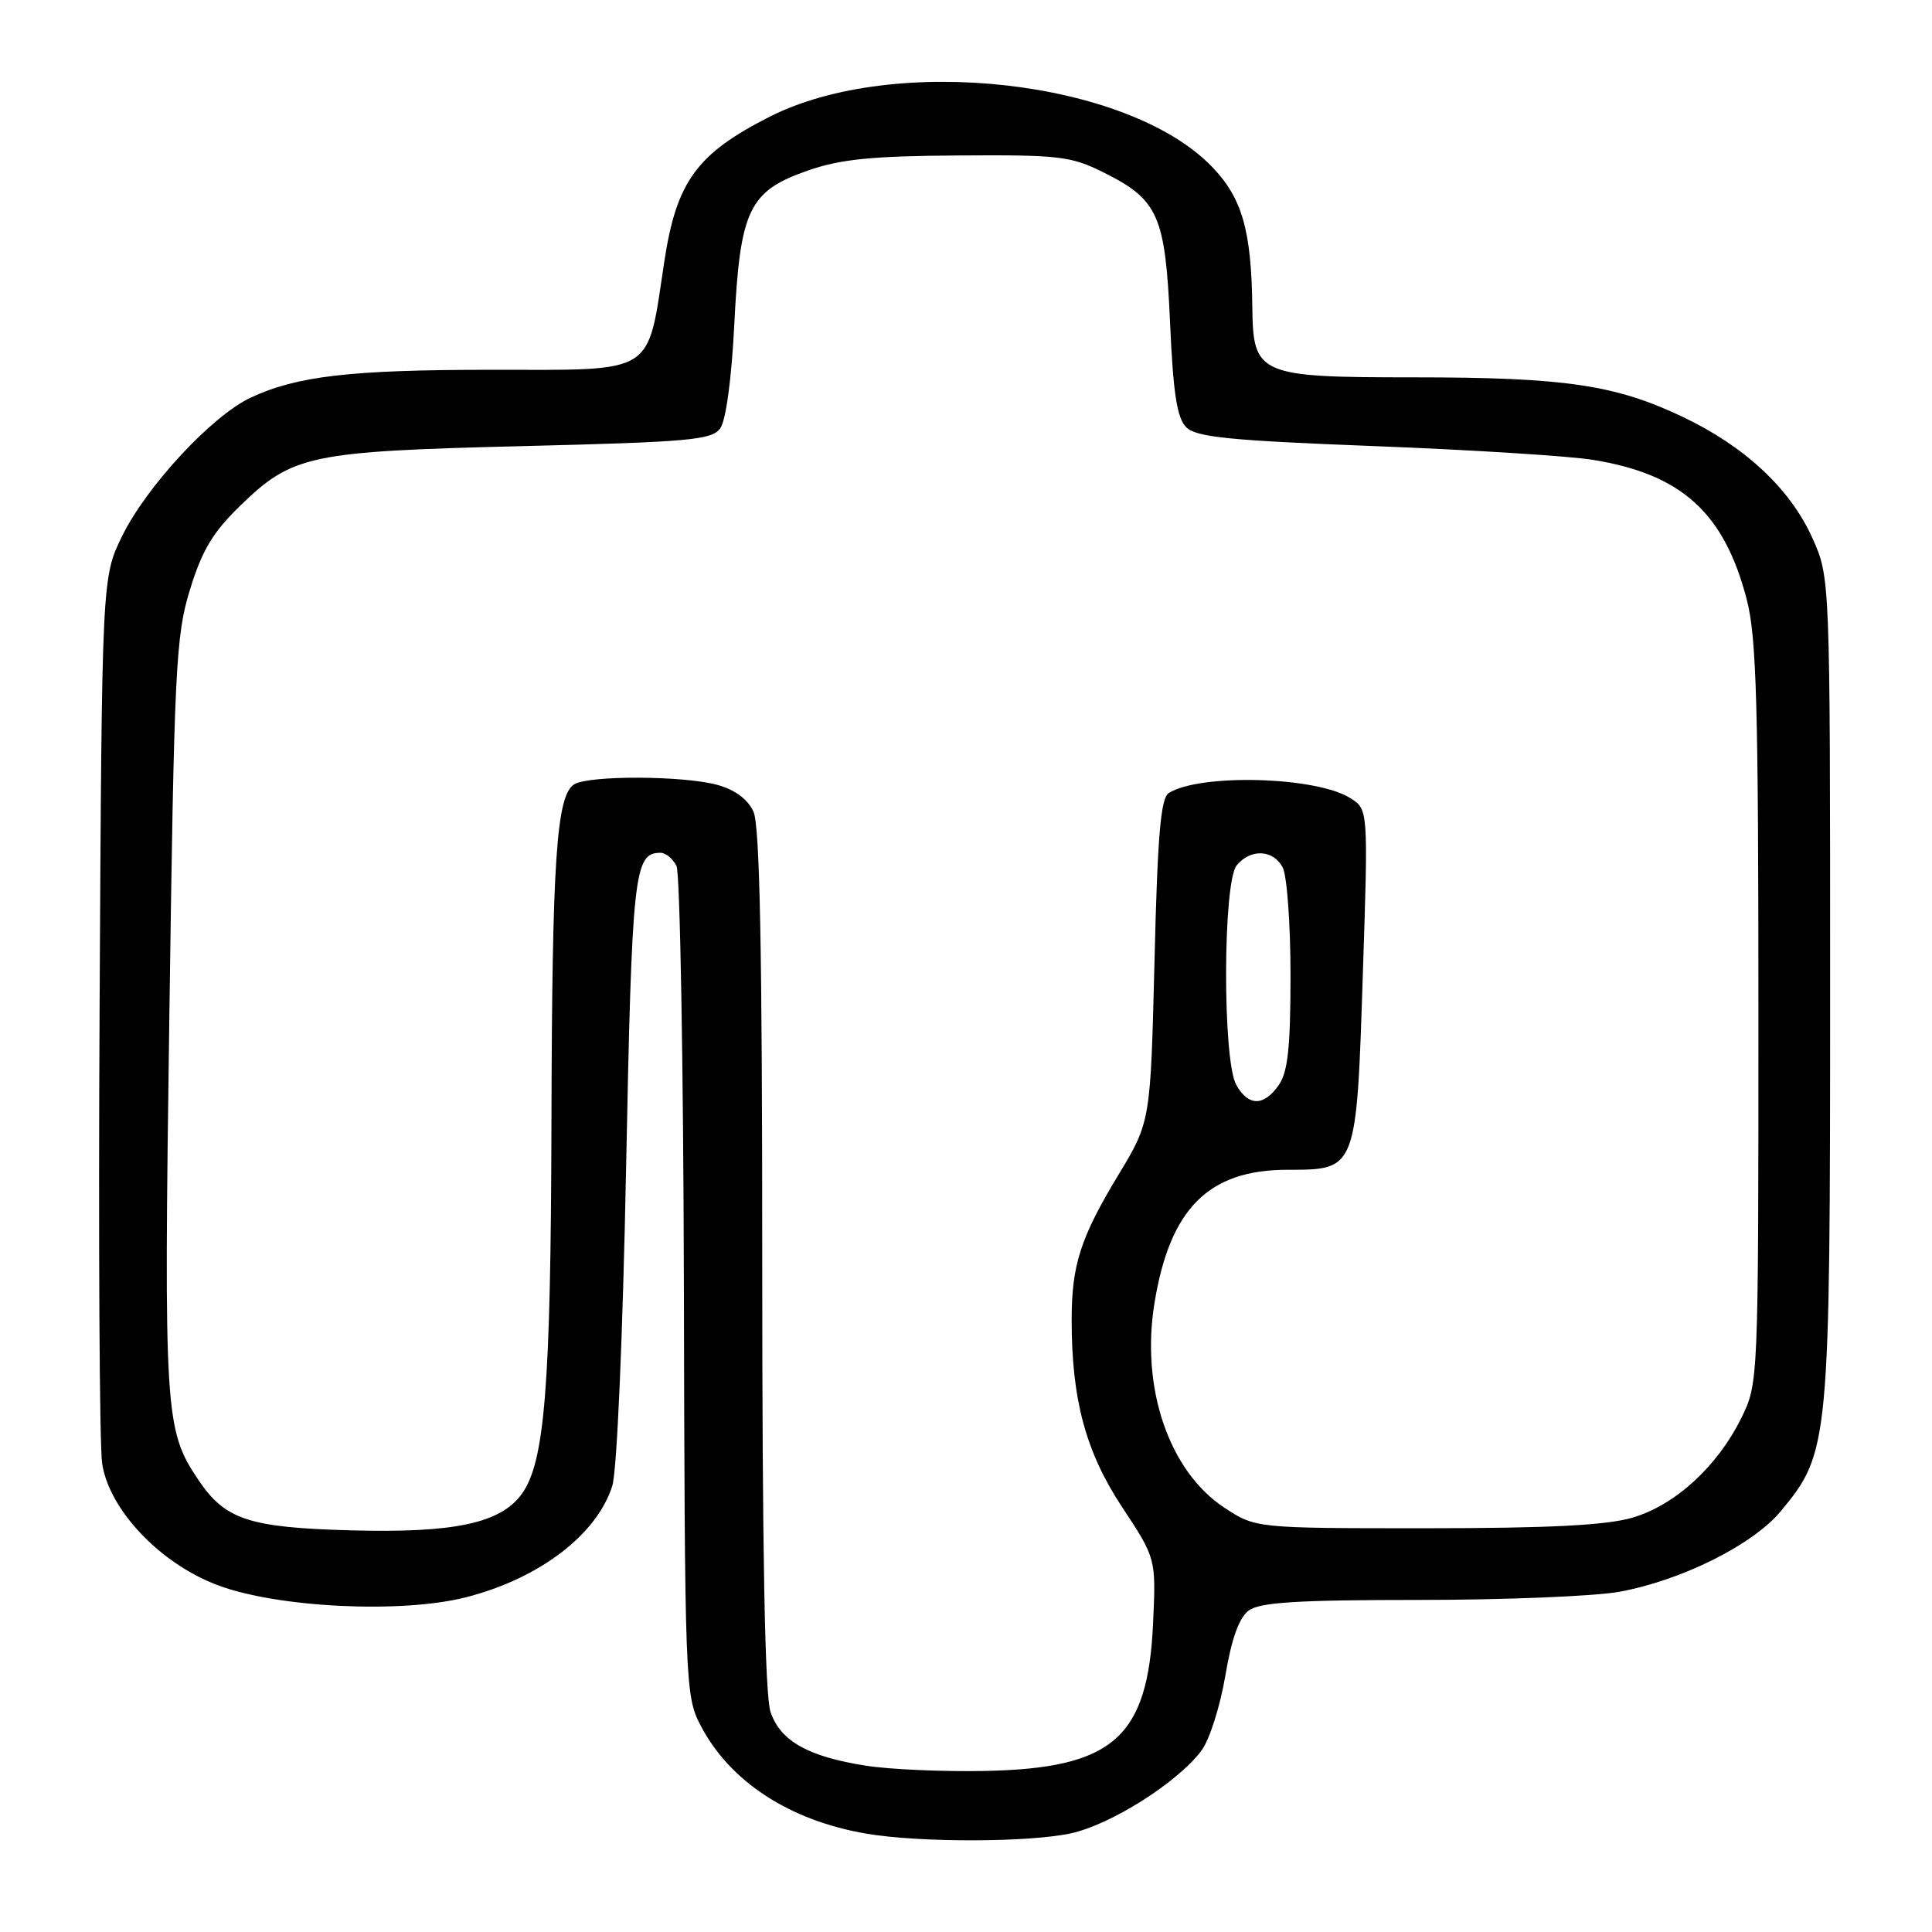 <?xml version="1.0" encoding="UTF-8" standalone="no"?>
<!DOCTYPE svg PUBLIC "-//W3C//DTD SVG 1.1//EN" "http://www.w3.org/Graphics/SVG/1.1/DTD/svg11.dtd" >
<svg xmlns="http://www.w3.org/2000/svg" xmlns:xlink="http://www.w3.org/1999/xlink" version="1.1" viewBox="0 0 256 256">
 <g >
 <path fill="currentColor"
d=" M 141.88 242.93 C 147.20 241.79 156.11 236.14 159.23 231.92 C 160.27 230.51 161.68 226.07 162.36 222.06 C 163.20 217.07 164.19 214.34 165.48 213.39 C 166.96 212.31 172.00 212.00 188.01 212.00 C 199.35 212.00 211.30 211.51 214.57 210.92 C 222.83 209.41 232.28 204.69 235.98 200.22 C 242.40 192.48 242.50 191.40 242.50 131.00 C 242.50 76.50 242.50 76.50 240.14 71.27 C 237.18 64.72 231.19 59.14 222.91 55.21 C 214.00 50.98 207.30 50.00 187.32 50.00 C 166.78 50.00 166.04 49.68 165.94 40.75 C 165.82 30.47 164.58 26.18 160.51 22.01 C 149.33 10.56 118.49 7.11 102.00 15.46 C 92.33 20.36 89.64 24.05 88.03 34.62 C 85.71 49.88 87.11 49.00 65.07 49.00 C 46.42 49.00 39.29 49.83 33.18 52.71 C 28.08 55.11 19.44 64.41 16.20 71.00 C 13.50 76.50 13.50 76.50 13.20 133.00 C 13.03 164.07 13.18 191.47 13.53 193.88 C 14.42 200.02 21.21 207.19 28.86 210.05 C 36.83 213.04 53.29 213.83 61.81 211.63 C 71.50 209.14 79.09 203.34 81.13 196.89 C 81.75 194.93 82.52 177.18 82.96 154.77 C 83.74 115.53 84.01 113.00 87.52 113.00 C 88.21 113.00 89.17 113.79 89.64 114.75 C 90.11 115.71 90.55 140.81 90.62 170.53 C 90.73 222.84 90.80 224.69 92.78 228.53 C 96.63 236.03 104.60 241.25 114.87 242.98 C 121.85 244.16 136.27 244.14 141.88 242.93 Z  M 114.78 233.97 C 107.10 232.77 103.45 230.73 102.11 226.88 C 101.35 224.70 101.00 205.89 101.00 166.90 C 101.00 125.96 100.68 109.38 99.84 107.55 C 99.10 105.92 97.39 104.65 95.09 104.01 C 90.63 102.77 78.00 102.72 76.08 103.93 C 73.72 105.42 73.15 113.98 73.07 149.00 C 72.98 183.83 72.18 193.79 69.12 197.98 C 66.30 201.85 60.16 203.15 46.50 202.78 C 32.98 202.41 29.83 201.37 26.29 196.10 C 21.83 189.48 21.70 187.44 22.44 134.64 C 23.08 88.50 23.28 84.29 25.17 78.14 C 26.77 72.92 28.20 70.53 31.85 66.99 C 38.77 60.28 41.00 59.81 69.33 59.11 C 91.29 58.57 94.31 58.30 95.43 56.77 C 96.19 55.73 96.94 50.18 97.30 42.94 C 98.06 27.76 99.24 25.32 107.04 22.60 C 111.37 21.09 115.51 20.67 127.00 20.60 C 140.29 20.51 141.89 20.69 146.19 22.83 C 153.49 26.46 154.41 28.53 155.04 42.75 C 155.45 52.12 155.96 55.39 157.18 56.61 C 158.50 57.93 162.89 58.37 182.05 59.11 C 194.84 59.60 207.89 60.42 211.05 60.93 C 222.84 62.83 228.47 67.94 231.46 79.46 C 232.75 84.44 233.00 93.48 233.00 134.35 C 233.00 183.07 232.99 183.30 230.75 187.86 C 227.57 194.32 221.95 199.46 216.27 201.11 C 212.83 202.11 205.20 202.50 188.93 202.50 C 166.36 202.50 166.36 202.50 162.20 199.75 C 154.91 194.93 151.16 183.96 152.96 172.75 C 154.99 160.15 160.12 155.00 170.62 155.00 C 179.79 155.00 179.74 155.12 180.59 128.87 C 181.30 107.24 181.30 107.24 178.90 105.74 C 174.38 102.90 159.08 102.48 154.88 105.07 C 153.80 105.74 153.38 110.65 152.98 127.28 C 152.45 148.63 152.45 148.63 148.20 155.67 C 143.16 164.00 142.00 167.62 142.00 174.91 C 142.00 185.47 143.87 192.40 148.68 199.69 C 153.18 206.50 153.18 206.50 152.79 215.06 C 152.10 230.28 147.49 234.32 130.50 234.66 C 125.00 234.77 117.92 234.46 114.78 233.97 Z  M 163.81 143.75 C 161.98 140.48 162.03 116.88 163.87 114.66 C 165.72 112.43 168.70 112.56 169.96 114.93 C 170.53 116.00 171.00 122.42 171.00 129.21 C 171.00 138.76 170.65 142.06 169.44 143.78 C 167.46 146.62 165.41 146.61 163.81 143.75 Z "/>
</g>
</svg>